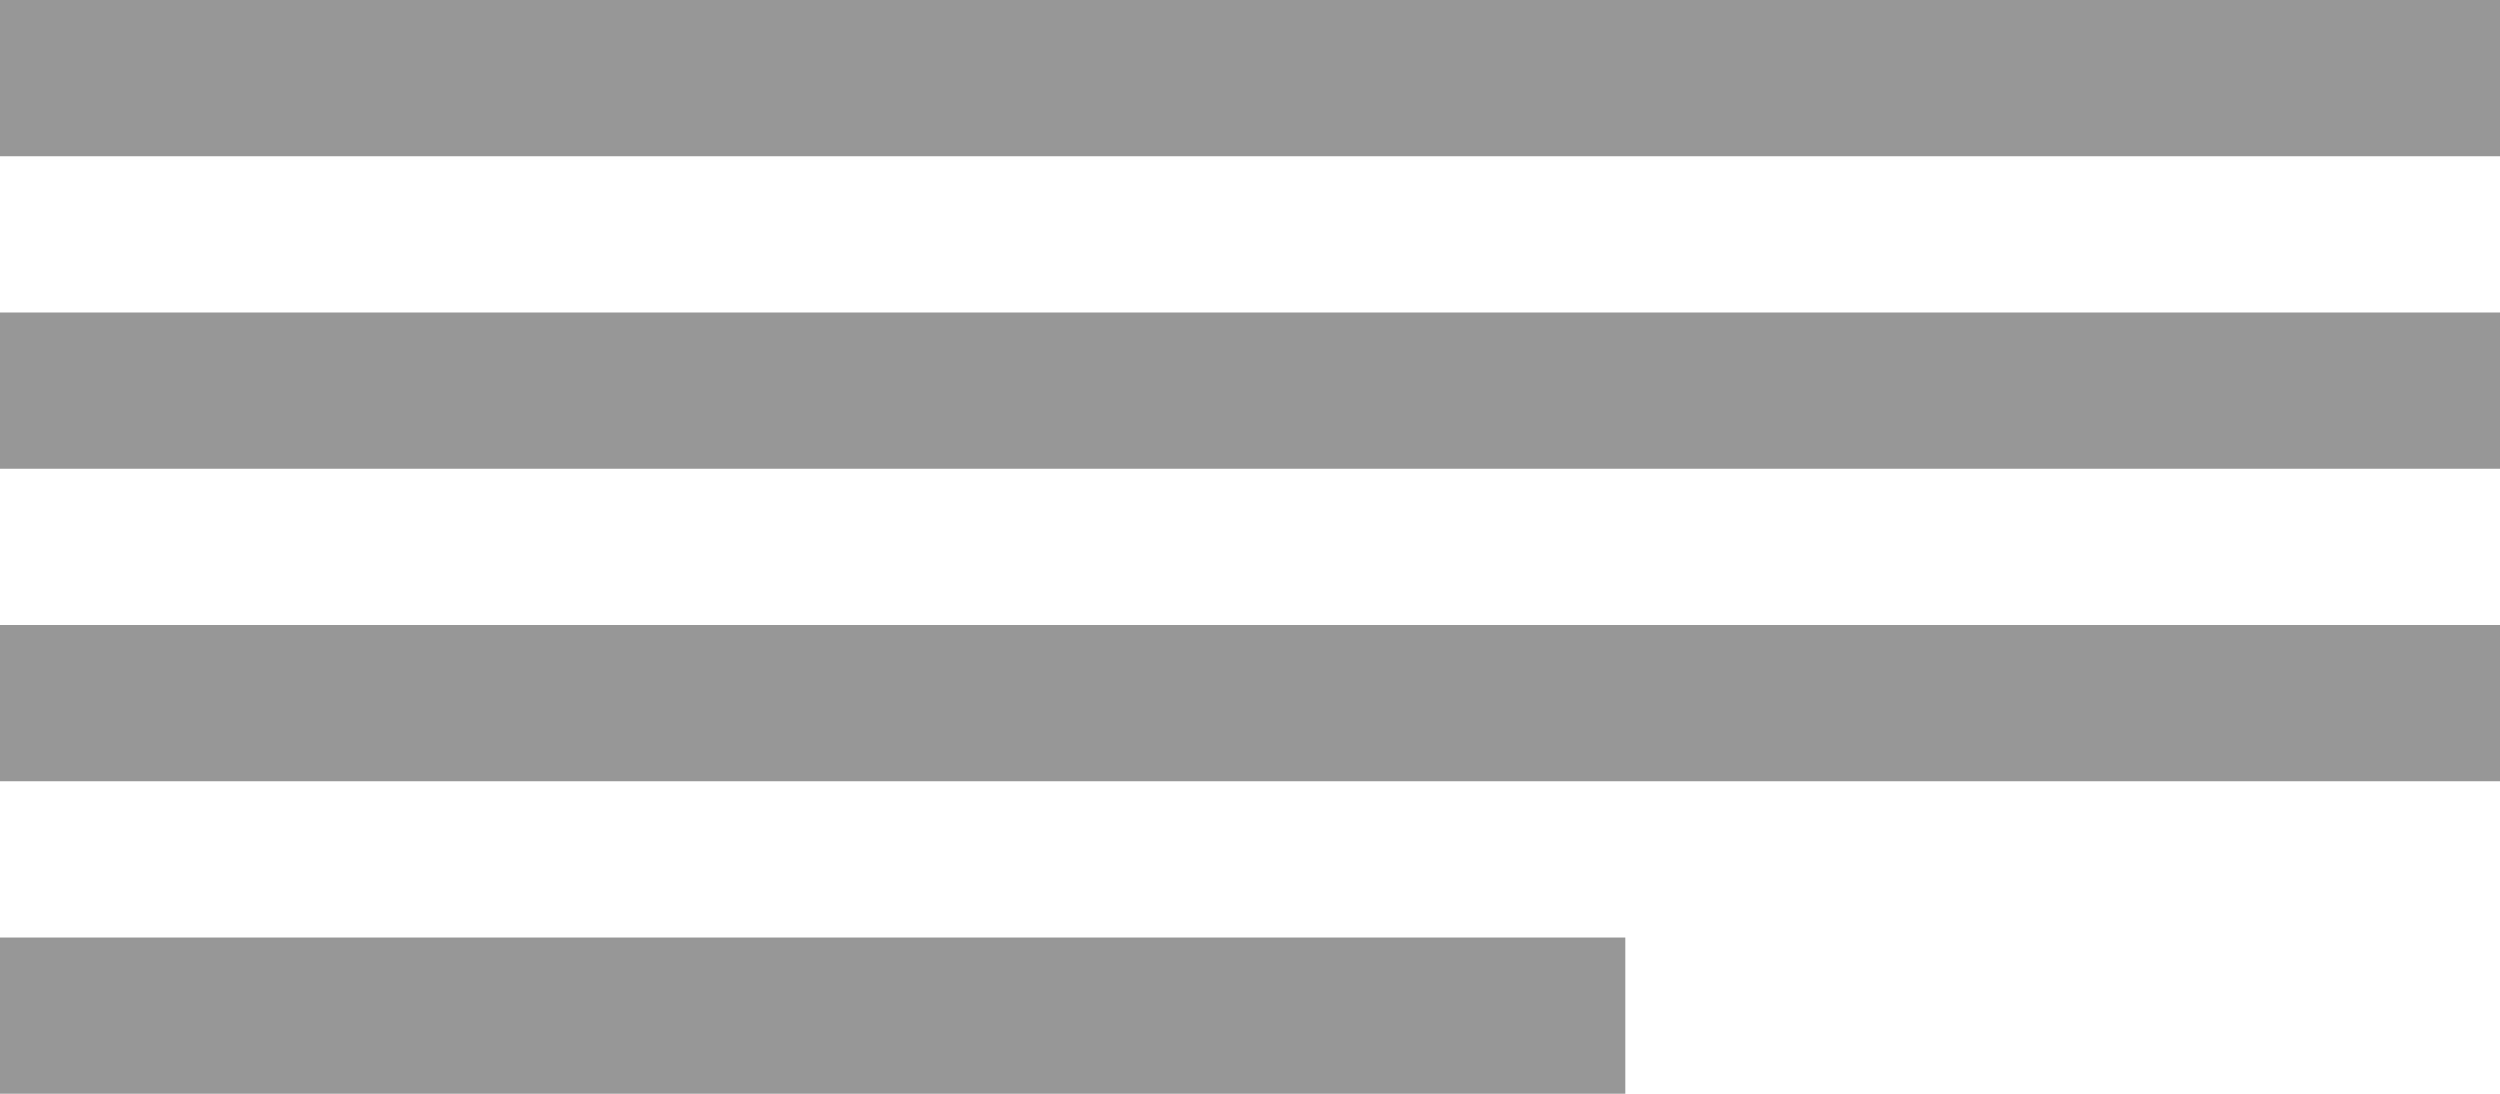 <?xml version="1.0" encoding="UTF-8"?>
<svg width="16px" height="7px" viewBox="0 0 16 7" version="1.1" xmlns="http://www.w3.org/2000/svg" xmlns:xlink="http://www.w3.org/1999/xlink">
    <!-- Generator: Sketch 52.6 (67491) - http://www.bohemiancoding.com/sketch -->
    <title>Group 11</title>
    <desc>Created with Sketch.</desc>
    <g id="Page-1" stroke="none" stroke-width="1" fill="none" fill-rule="evenodd" stroke-linecap="square">
        <g id="Group-2" transform="translate(-4, -5)" stroke="#979797">
            <g id="Group-10" transform="translate(4, 5)">
                <g id="Group-11">
                    <path d="M0.5,0.5 L15.5,0.5" id="Line-Copy-32"></path>
                    <path d="M0.5,2.5 L15.5,2.5" id="Line-Copy-36"></path>
                    <path d="M0.5,4.5 L15.5,4.5" id="Line-Copy-40"></path>
                    <path d="M0.5,6.5 L9.902,6.5" id="Line-Copy-44"></path>
                </g>
            </g>
        </g>
    </g>
</svg>